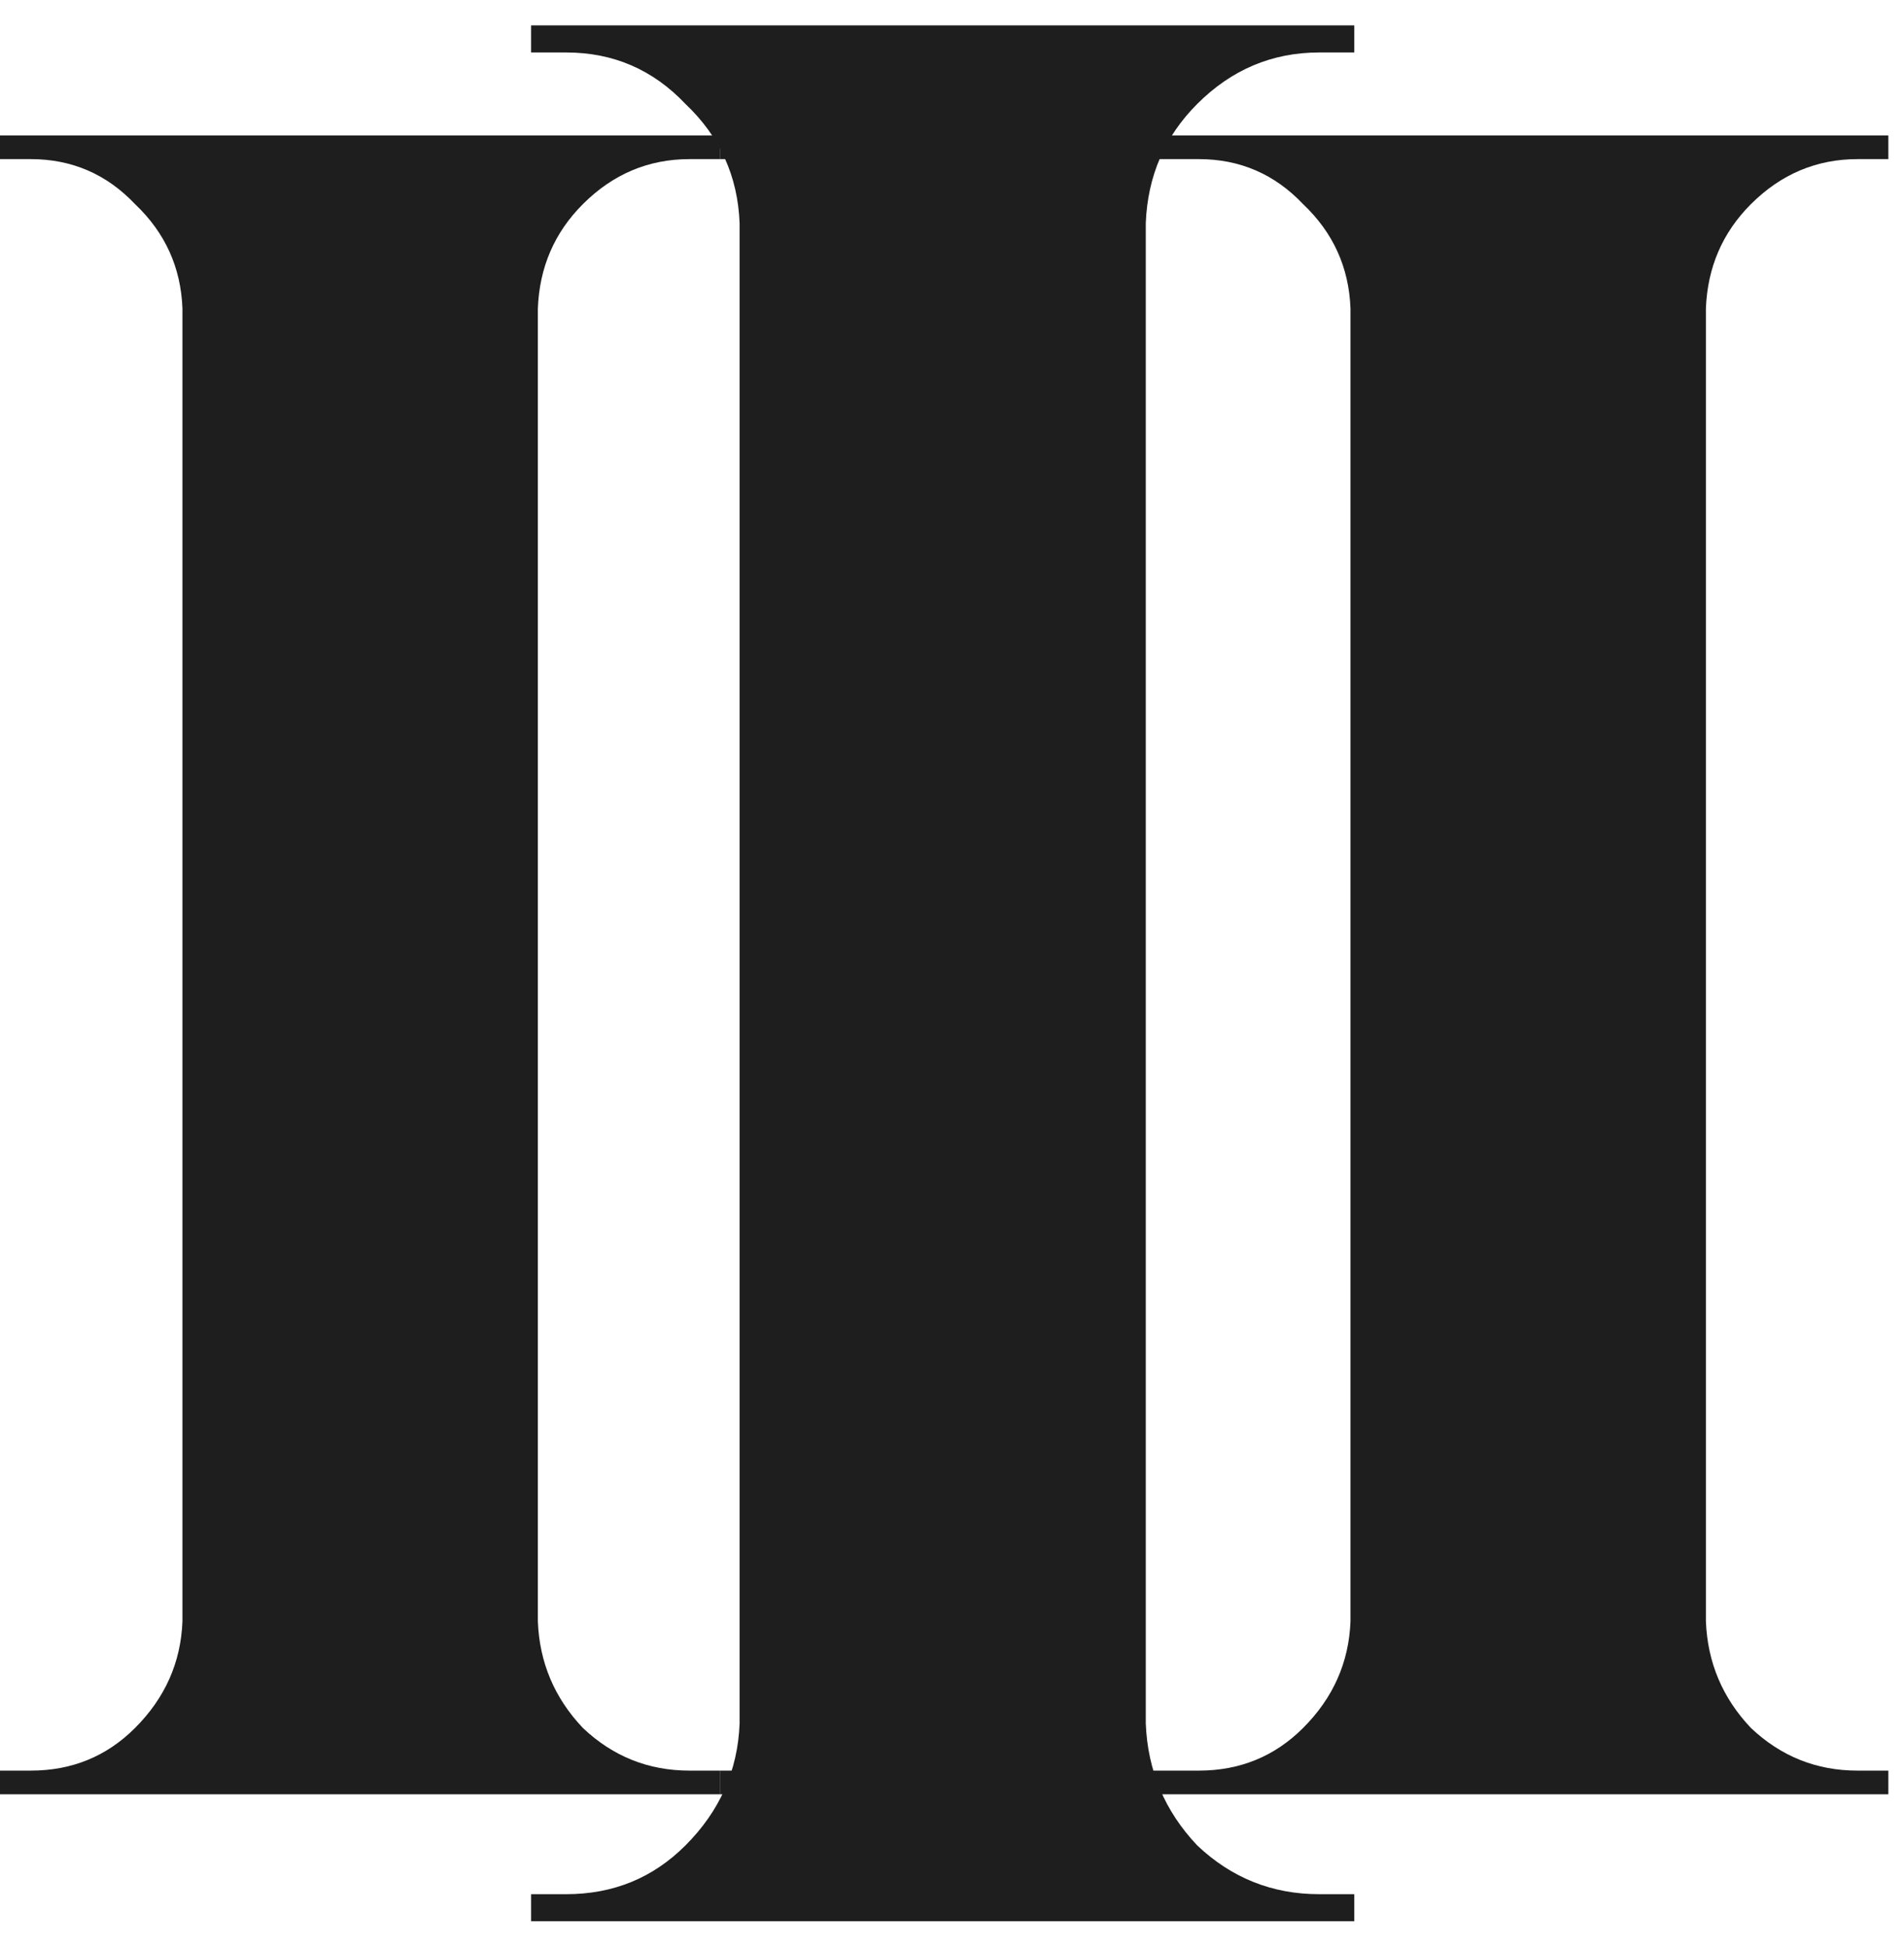 <svg width="45" height="46" viewBox="0 0 45 46" fill="none" xmlns="http://www.w3.org/2000/svg">
<g id="I I I">
<path d="M12.712 3.2V42.4H4.312V3.2H12.712ZM4.48 38.312V42.4H0V41.84C0 41.84 0.112 41.84 0.336 41.84C0.597 41.84 0.728 41.84 0.728 41.84C1.699 41.84 2.52 41.504 3.192 40.832C3.901 40.123 4.275 39.283 4.312 38.312H4.48ZM4.48 7.288H4.312C4.275 6.317 3.901 5.496 3.192 4.824C2.52 4.115 1.699 3.76 0.728 3.76C0.728 3.76 0.597 3.76 0.336 3.76C0.112 3.76 0 3.76 0 3.76V3.2H4.48V7.288ZM12.544 38.312H12.712C12.749 39.283 13.104 40.123 13.776 40.832C14.485 41.504 15.325 41.84 16.296 41.84C16.296 41.84 16.408 41.84 16.632 41.84C16.856 41.84 16.987 41.84 17.024 41.84V42.4H12.544V38.312ZM12.544 7.288V3.2H17.024V3.76C16.987 3.76 16.856 3.76 16.632 3.76C16.408 3.76 16.296 3.76 16.296 3.76C15.325 3.76 14.485 4.115 13.776 4.824C13.104 5.496 12.749 6.317 12.712 7.288H12.544Z" fill="#1E1E1E"/>
<path d="M27.08 0.6V45.4H17.48V0.6H27.08ZM17.672 40.728V45.4H12.552V44.76C12.552 44.76 12.68 44.76 12.936 44.76C13.235 44.76 13.384 44.76 13.384 44.76C14.494 44.76 15.432 44.376 16.2 43.608C17.011 42.797 17.438 41.837 17.48 40.728H17.672ZM17.672 5.272H17.48C17.438 4.163 17.011 3.224 16.2 2.456C15.432 1.645 14.494 1.24 13.384 1.24C13.384 1.24 13.235 1.24 12.936 1.24C12.68 1.24 12.552 1.24 12.552 1.24V0.6H17.672V5.272ZM26.888 40.728H27.08C27.123 41.837 27.528 42.797 28.296 43.608C29.107 44.376 30.067 44.76 31.176 44.76C31.176 44.76 31.304 44.76 31.56 44.76C31.816 44.76 31.966 44.76 32.008 44.76V45.4H26.888V40.728ZM26.888 5.272V0.6H32.008V1.24C31.966 1.24 31.816 1.24 31.56 1.24C31.304 1.24 31.176 1.24 31.176 1.24C30.067 1.24 29.107 1.645 28.296 2.456C27.528 3.224 27.123 4.163 27.08 5.272H26.888Z" fill="#1E1E1E"/>
<path d="M40.318 3.2V42.4H31.918V3.2H40.318ZM32.086 38.312V42.4H17.024V41.84C17.024 41.84 27.718 41.84 27.942 41.84C28.204 41.84 28.334 41.84 28.334 41.84C29.305 41.84 30.126 41.504 30.798 40.832C31.508 40.123 31.881 39.283 31.918 38.312H32.086ZM32.086 7.288H31.918C31.881 6.317 31.508 5.496 30.798 4.824C30.126 4.115 29.305 3.76 28.334 3.76C28.334 3.76 28.204 3.76 27.942 3.76C27.718 3.76 17.024 3.76 17.024 3.76V3.2H32.086V7.288ZM40.15 38.312H40.318C40.356 39.283 40.71 40.123 41.382 40.832C42.092 41.504 42.932 41.84 43.902 41.84C43.902 41.84 44.014 41.84 44.238 41.84C44.462 41.84 44.593 41.84 44.63 41.84V42.4H40.15V38.312ZM40.15 7.288V3.2H44.63V3.76C44.593 3.76 44.462 3.76 44.238 3.76C44.014 3.76 43.902 3.76 43.902 3.76C42.932 3.76 42.092 4.115 41.382 4.824C40.71 5.496 40.356 6.317 40.318 7.288H40.15Z" fill="#1E1E1E"/>
</g>
</svg>
